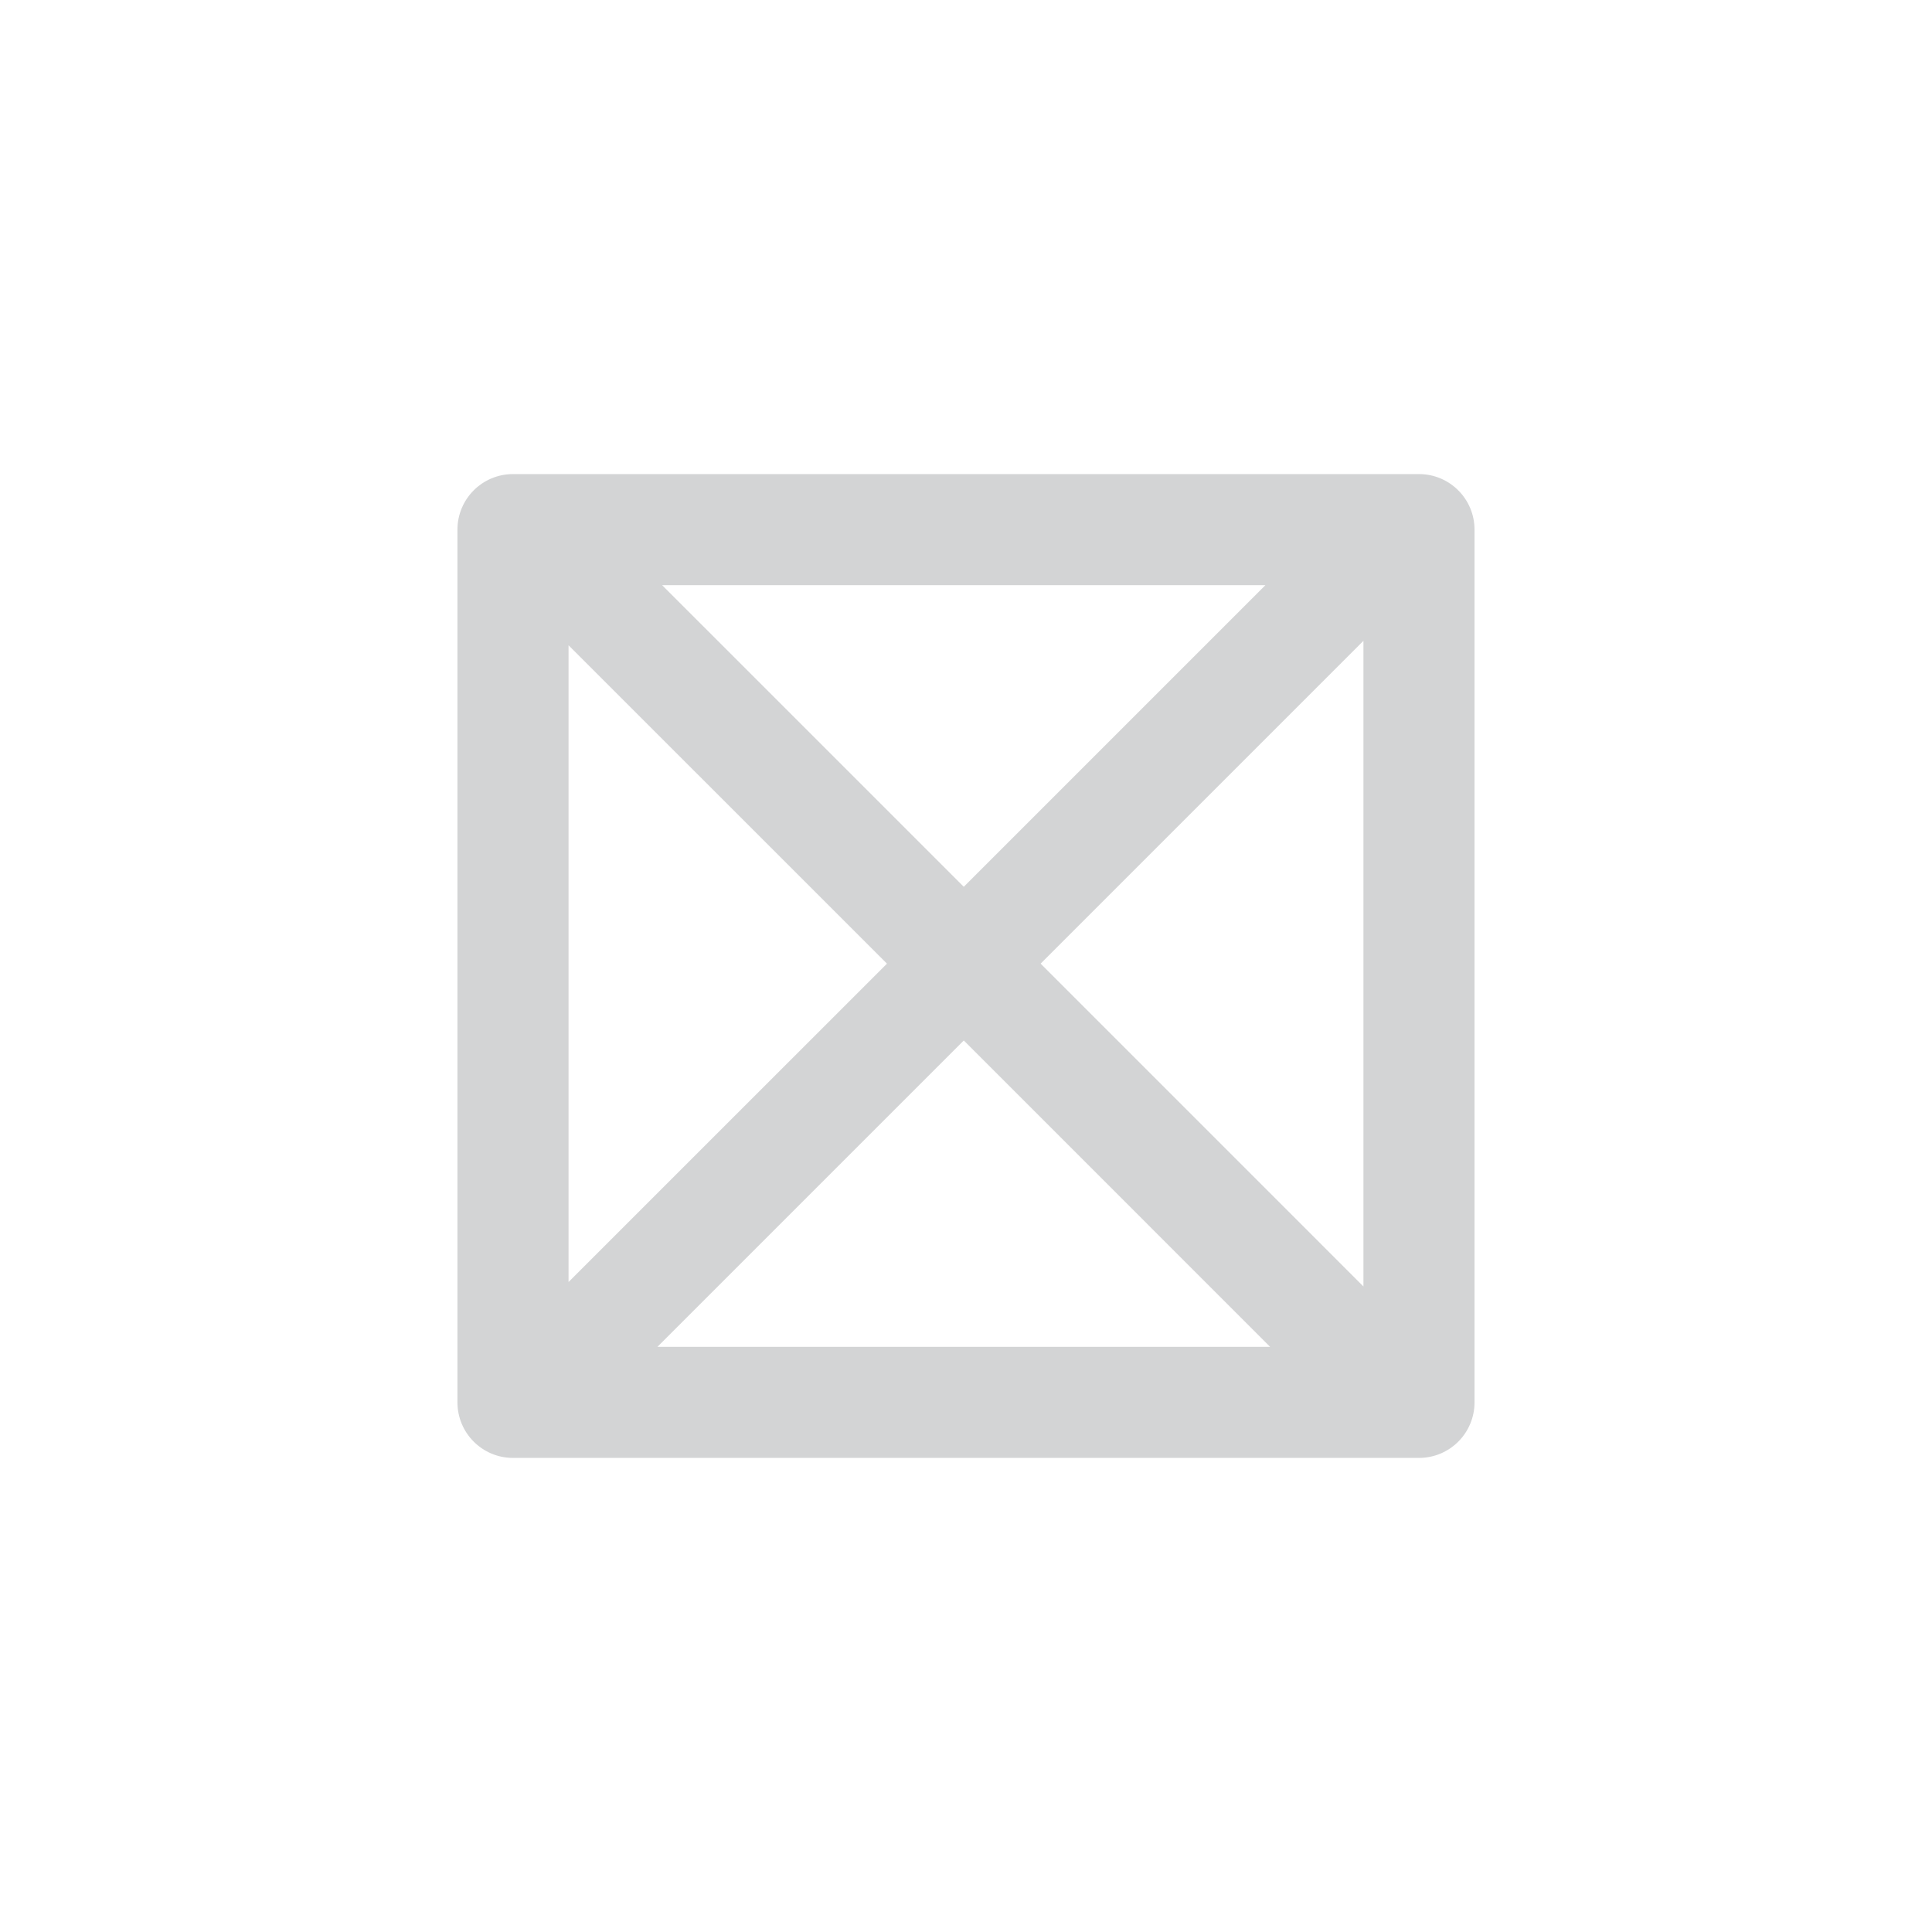<?xml version="1.0" encoding="utf-8"?>
<!-- Generator: Adobe Illustrator 16.0.4, SVG Export Plug-In . SVG Version: 6.00 Build 0)  -->
<!DOCTYPE svg PUBLIC "-//W3C//DTD SVG 1.0//EN" "http://www.w3.org/TR/2001/REC-SVG-20010904/DTD/svg10.dtd">
<svg version="1.0" id="Ebene_1" xmlns="http://www.w3.org/2000/svg" xmlns:xlink="http://www.w3.org/1999/xlink" x="0px" y="0px"
	 width="80px" height="80px" viewBox="0 0 80 80" enable-background="new 0 0 80 80" xml:space="preserve">
<g id="Quadr._Hilfslinien_Kopie" display="none">
</g>
<g id="Quadrate">
</g>
<g id="Ebene_1_1_">
	<path fill="#D3D4D5" d="M58.757,19.631H21.242c-1.271,0-2.3,1.029-2.3,2.3v36.137c0,1.271,1.029,2.301,2.3,2.301h37.515
		c1.271,0,2.3-1.029,2.3-2.301V21.931C61.057,20.66,60.027,19.631,58.757,19.631z M23.542,26.719l13.185,13.184L23.542,53.086
		V26.719z M27.417,24.23h24.981l-12.49,12.49L27.417,24.23z M39.908,43.084L52.593,55.77h-25.37L39.908,43.084z M43.09,39.902
		l13.367-13.367V53.27L43.09,39.902z"/>
</g>
</svg>
